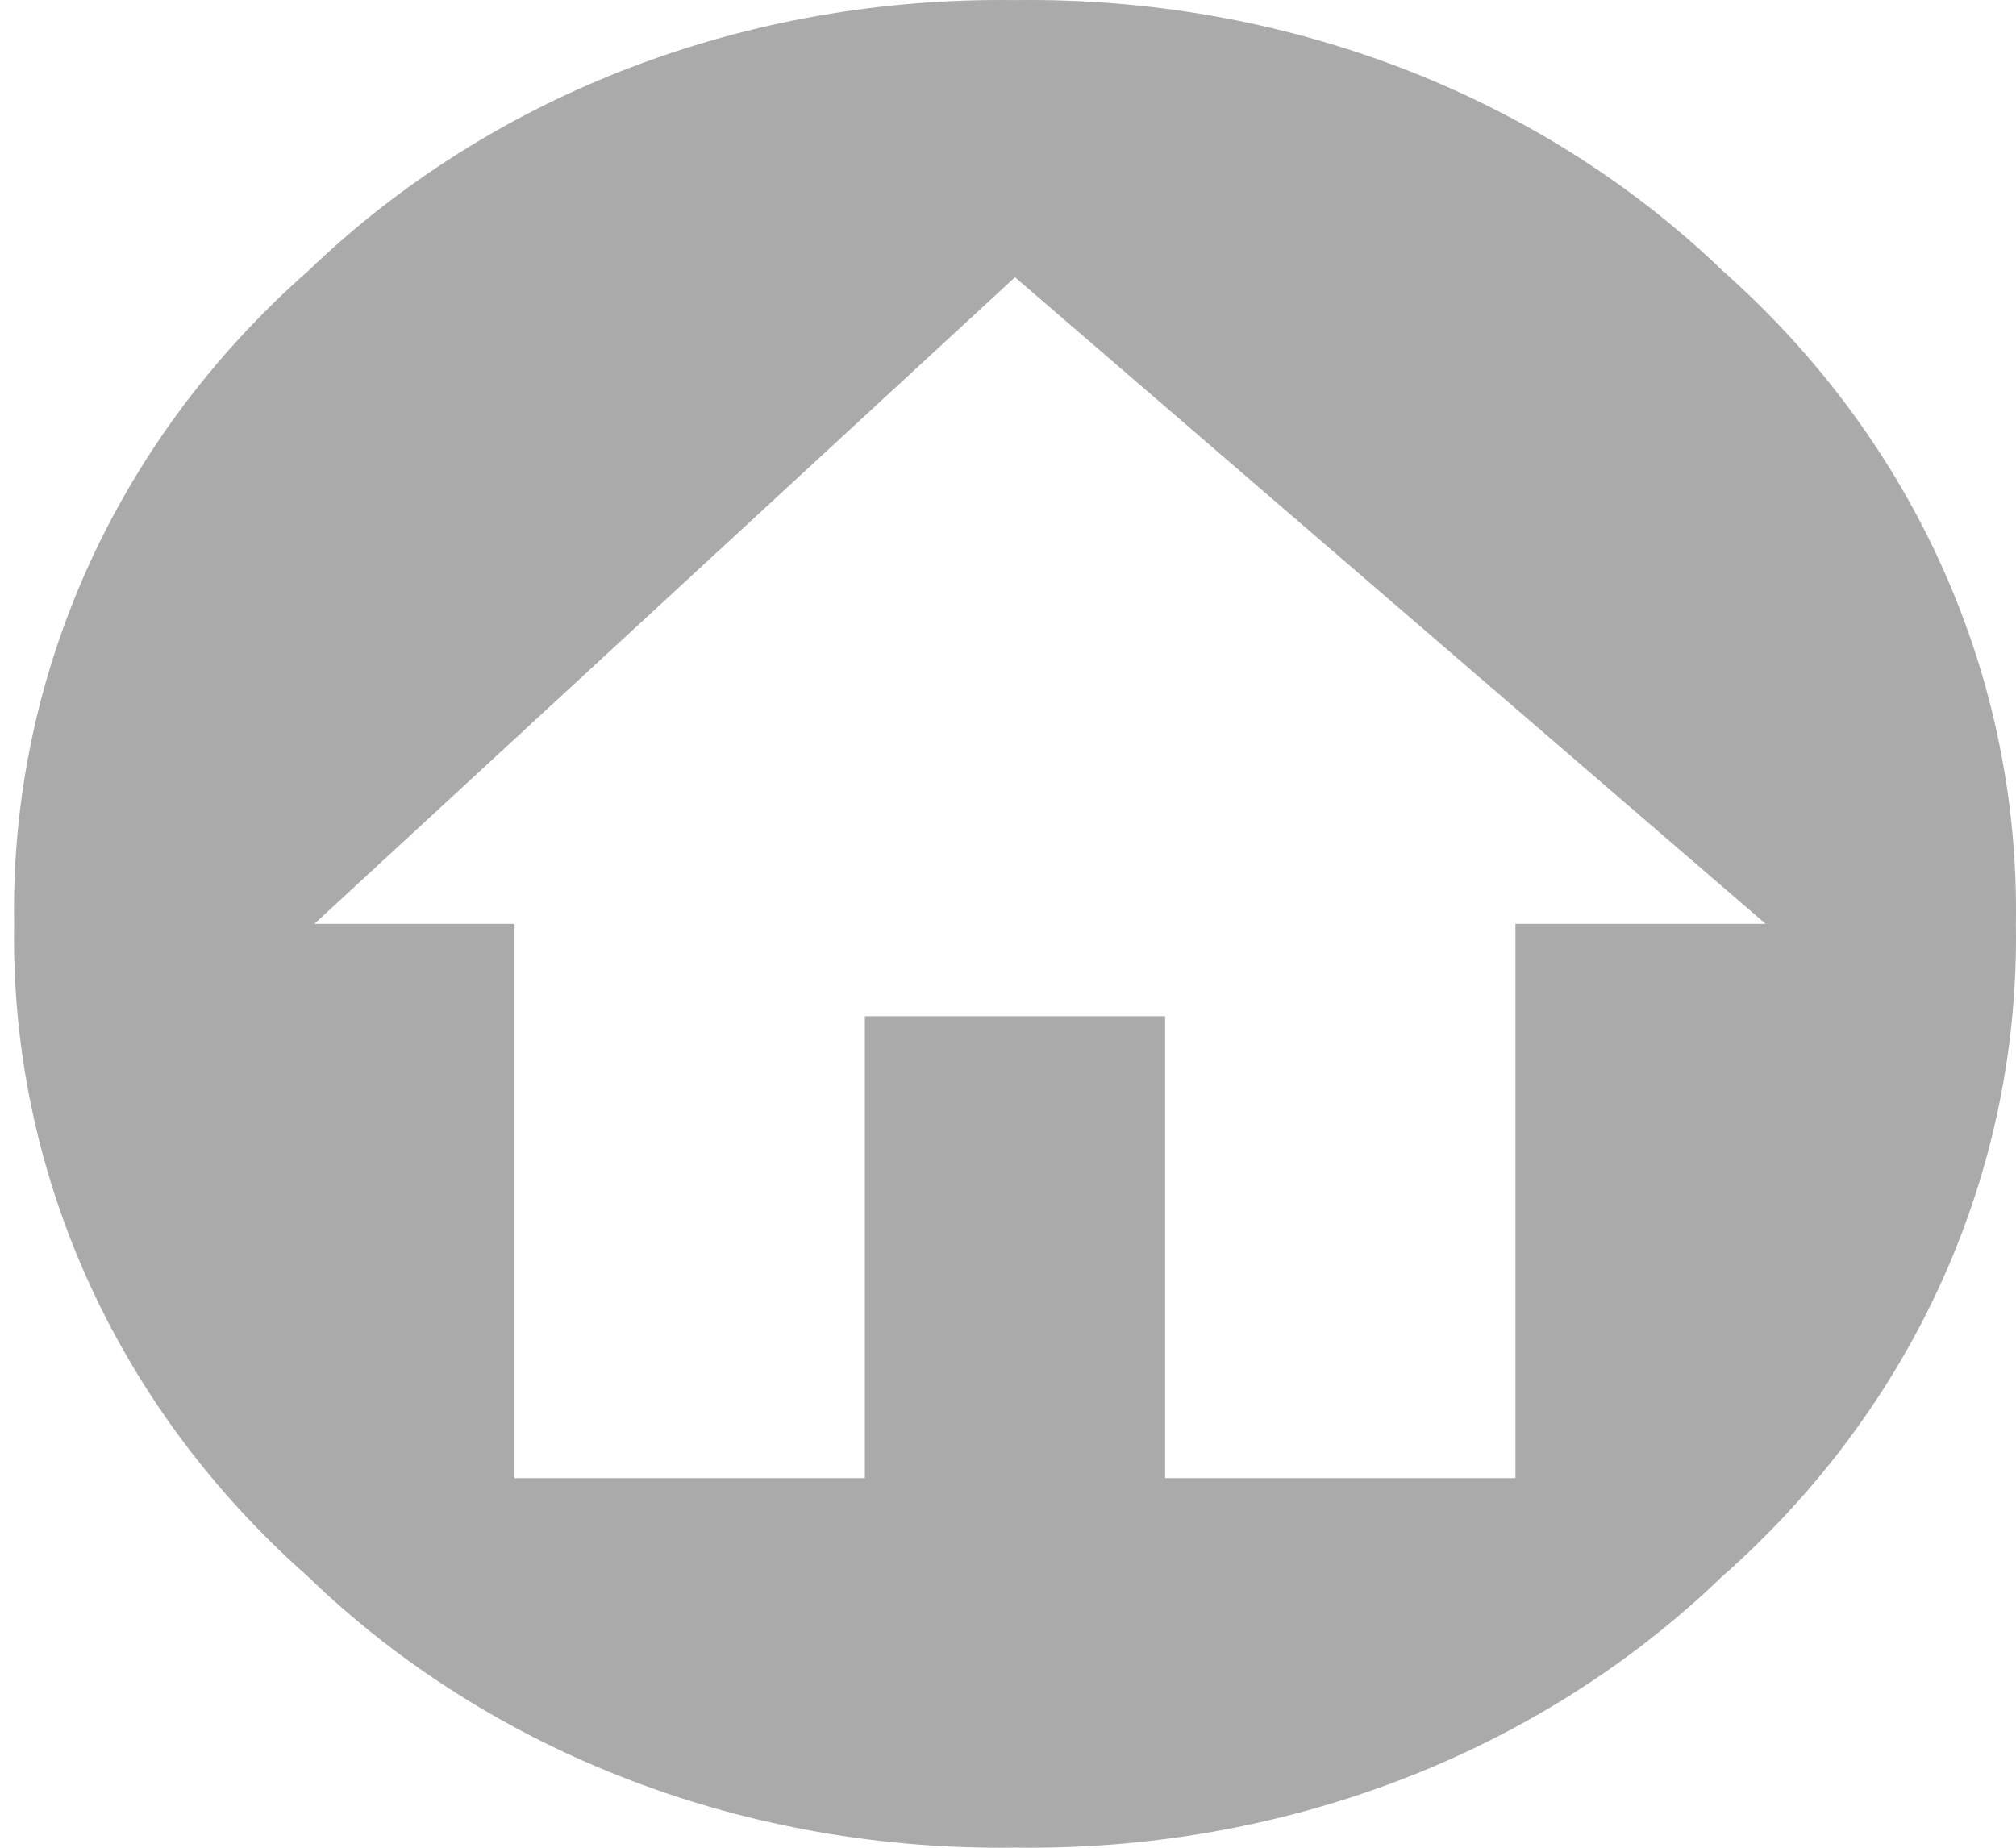 <svg width="132" height="121" viewBox="0 0 132 121" fill="none" xmlns="http://www.w3.org/2000/svg">
<path d="M112.791 17.731C100.667 6.056 83.891 -0.235 66.458 0.007C49.026 -0.235 32.315 6.056 20.191 17.731C7.477 28.922 0.662 44.409 0.924 60.5C0.662 76.591 7.477 92.017 20.126 103.208C32.249 114.944 49.026 121.235 66.458 120.993C83.891 121.235 100.602 114.944 112.726 103.269C125.439 92.078 132.255 76.591 131.993 60.5C132.255 44.409 125.439 28.922 112.791 17.731ZM99.226 60.5V96.796H76.289V66.549H56.628V96.796H33.691V60.5H20.584L66.458 18.155L115.609 60.5H99.226Z" fill="#AAAAAA"/>
</svg>
